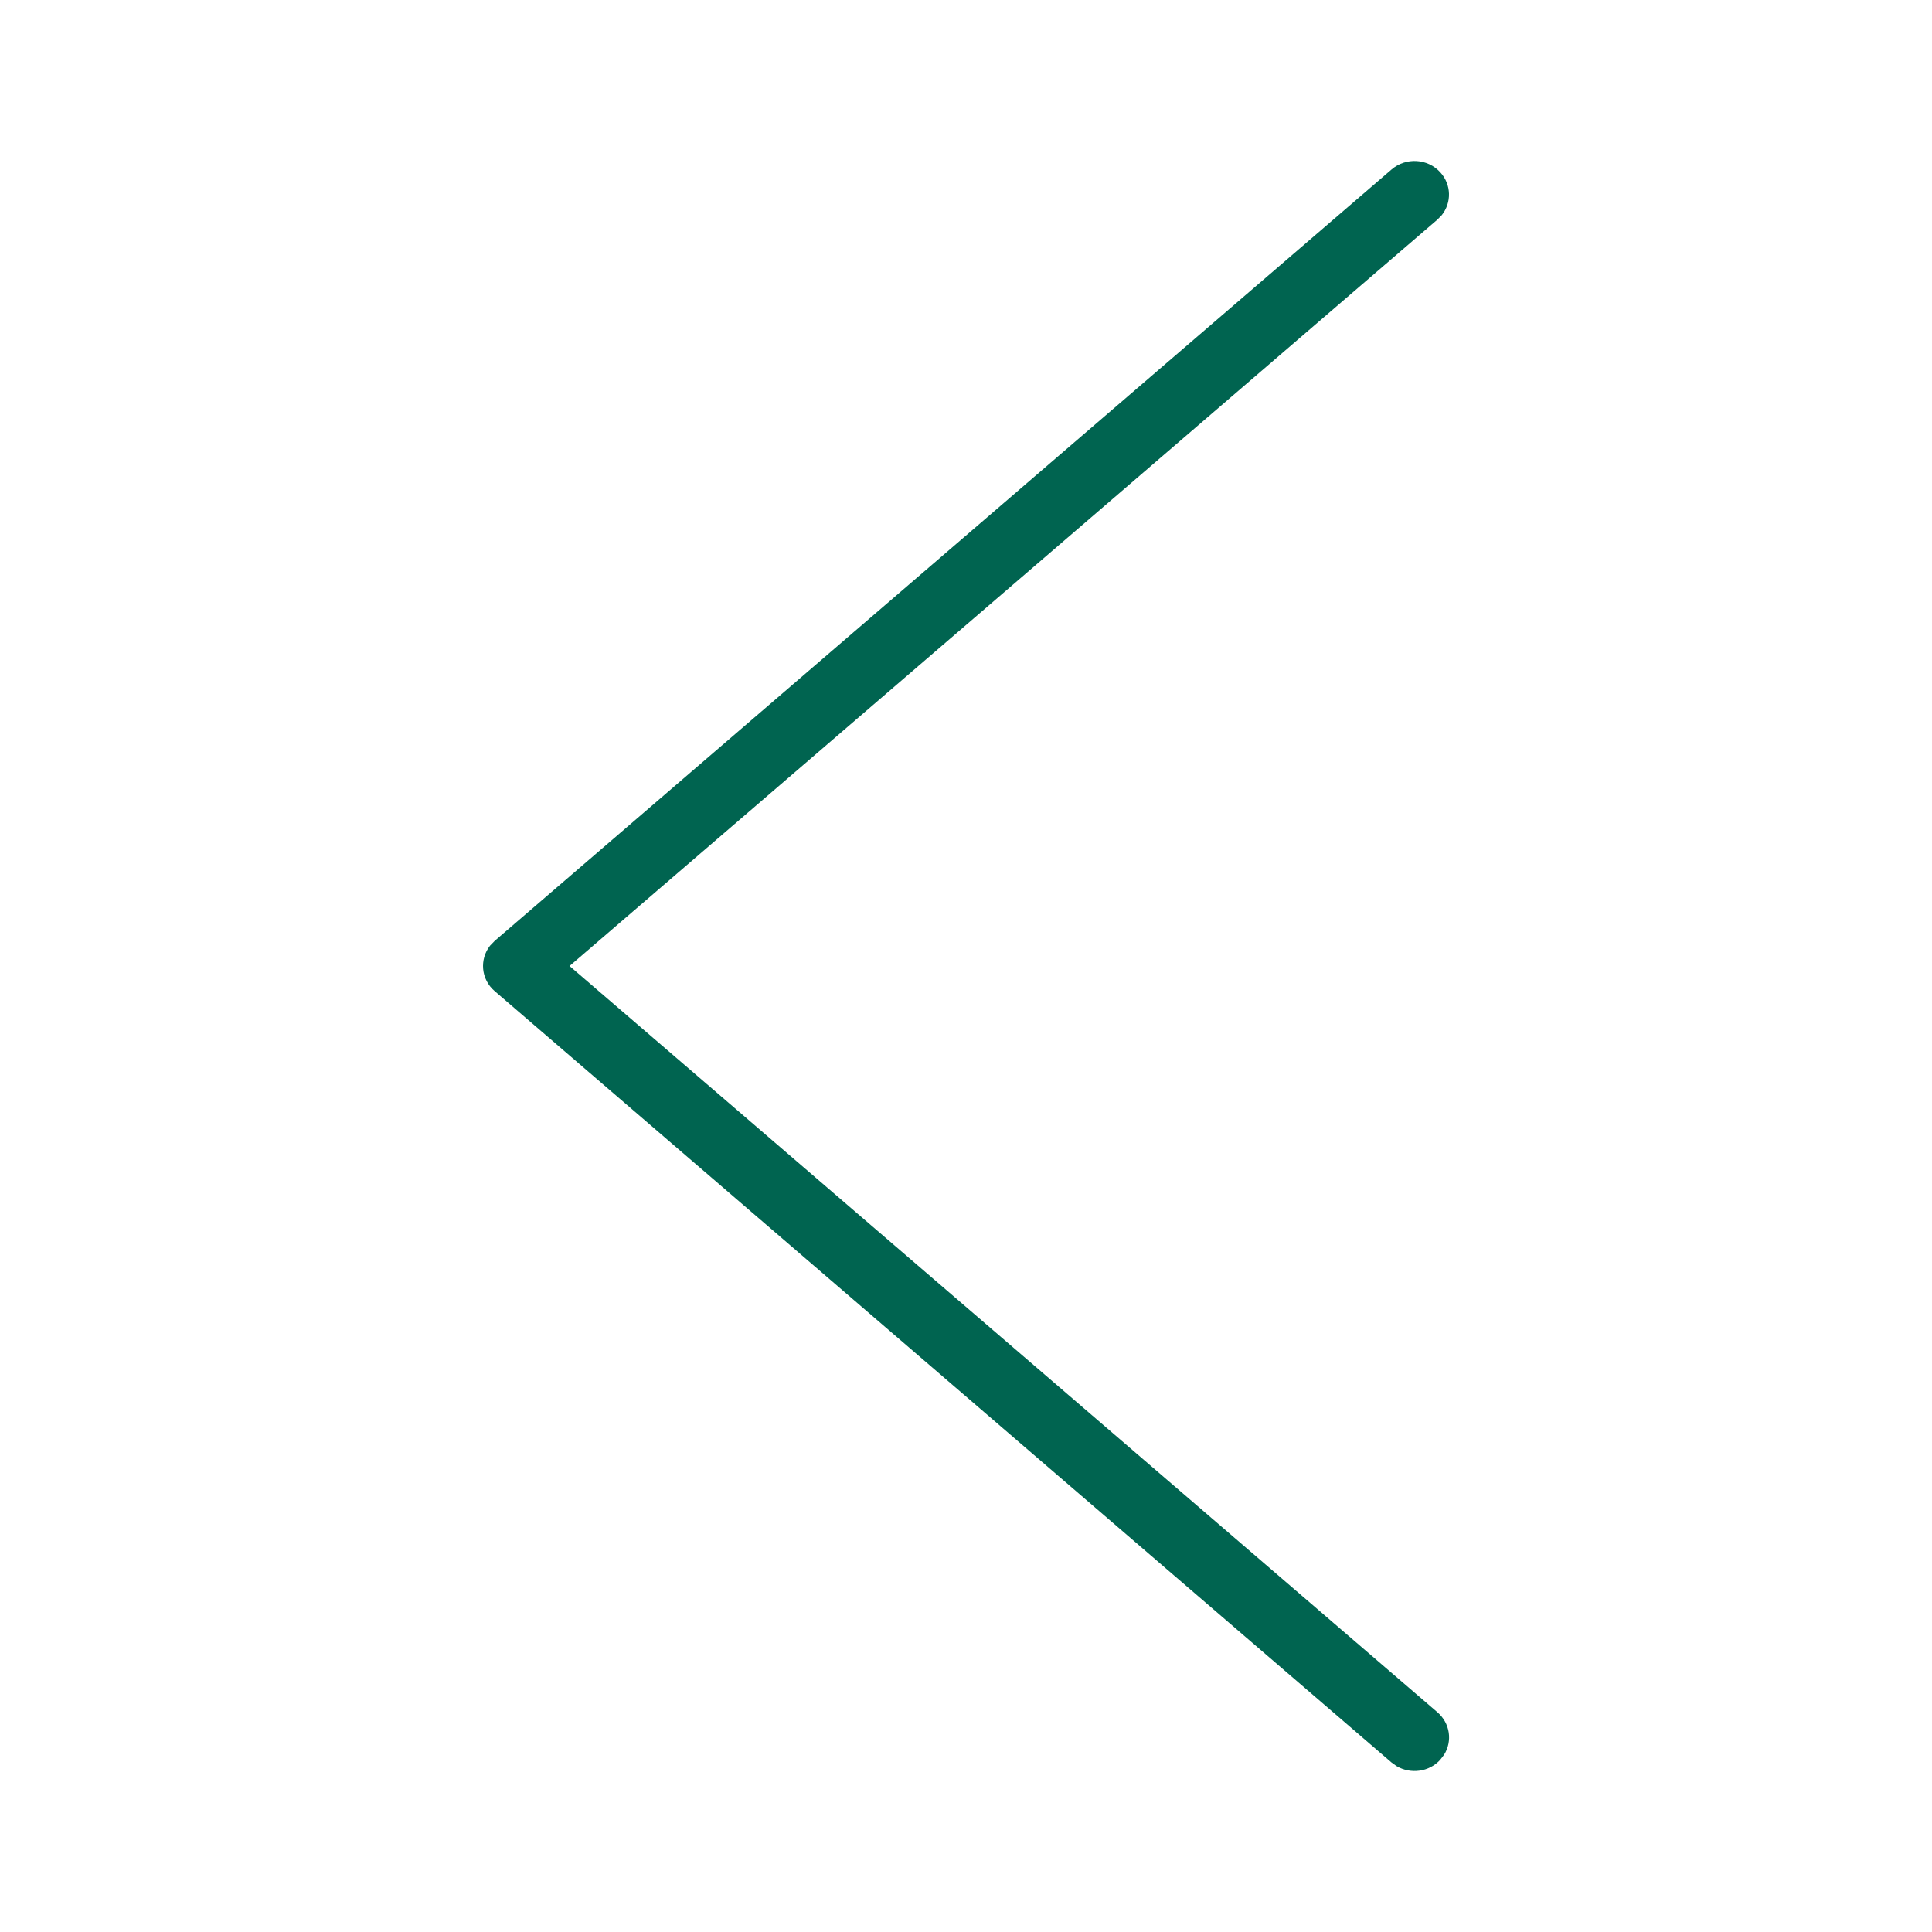 <svg xmlns="http://www.w3.org/2000/svg" width="24" height="24" viewBox="0 0 24 24">
    <defs>
        <filter id="s6op5cj8pa">
            <feColorMatrix in="SourceGraphic" values="0 0 0 0 0 0 0 0 0 0.392 0 0 0 0 0.305 0 0 0 1 0"/>
        </filter>
    </defs>
    <g fill="none" fill-rule="evenodd">
        <g>
            <g filter="url(#s6op5cj8pa)" transform="translate(-264 -240) translate(264 240)">
                <path fill="#006450" fill-rule="nonzero" d="M6.108 2.14c.139-.153.368-.182.542-.08l.063.045 11.142 9.583c.172.147.19.395.058.564l-.058.06-11.142 9.583c-.178.153-.449.137-.605-.036-.14-.153-.142-.378-.017-.533l.054-.055L16.925 12 6.144 2.73c-.158-.136-.189-.359-.083-.528l.046-.06z" transform="rotate(-180 12 12)"/>
            </g>
        </g>
    </g>
</svg>
